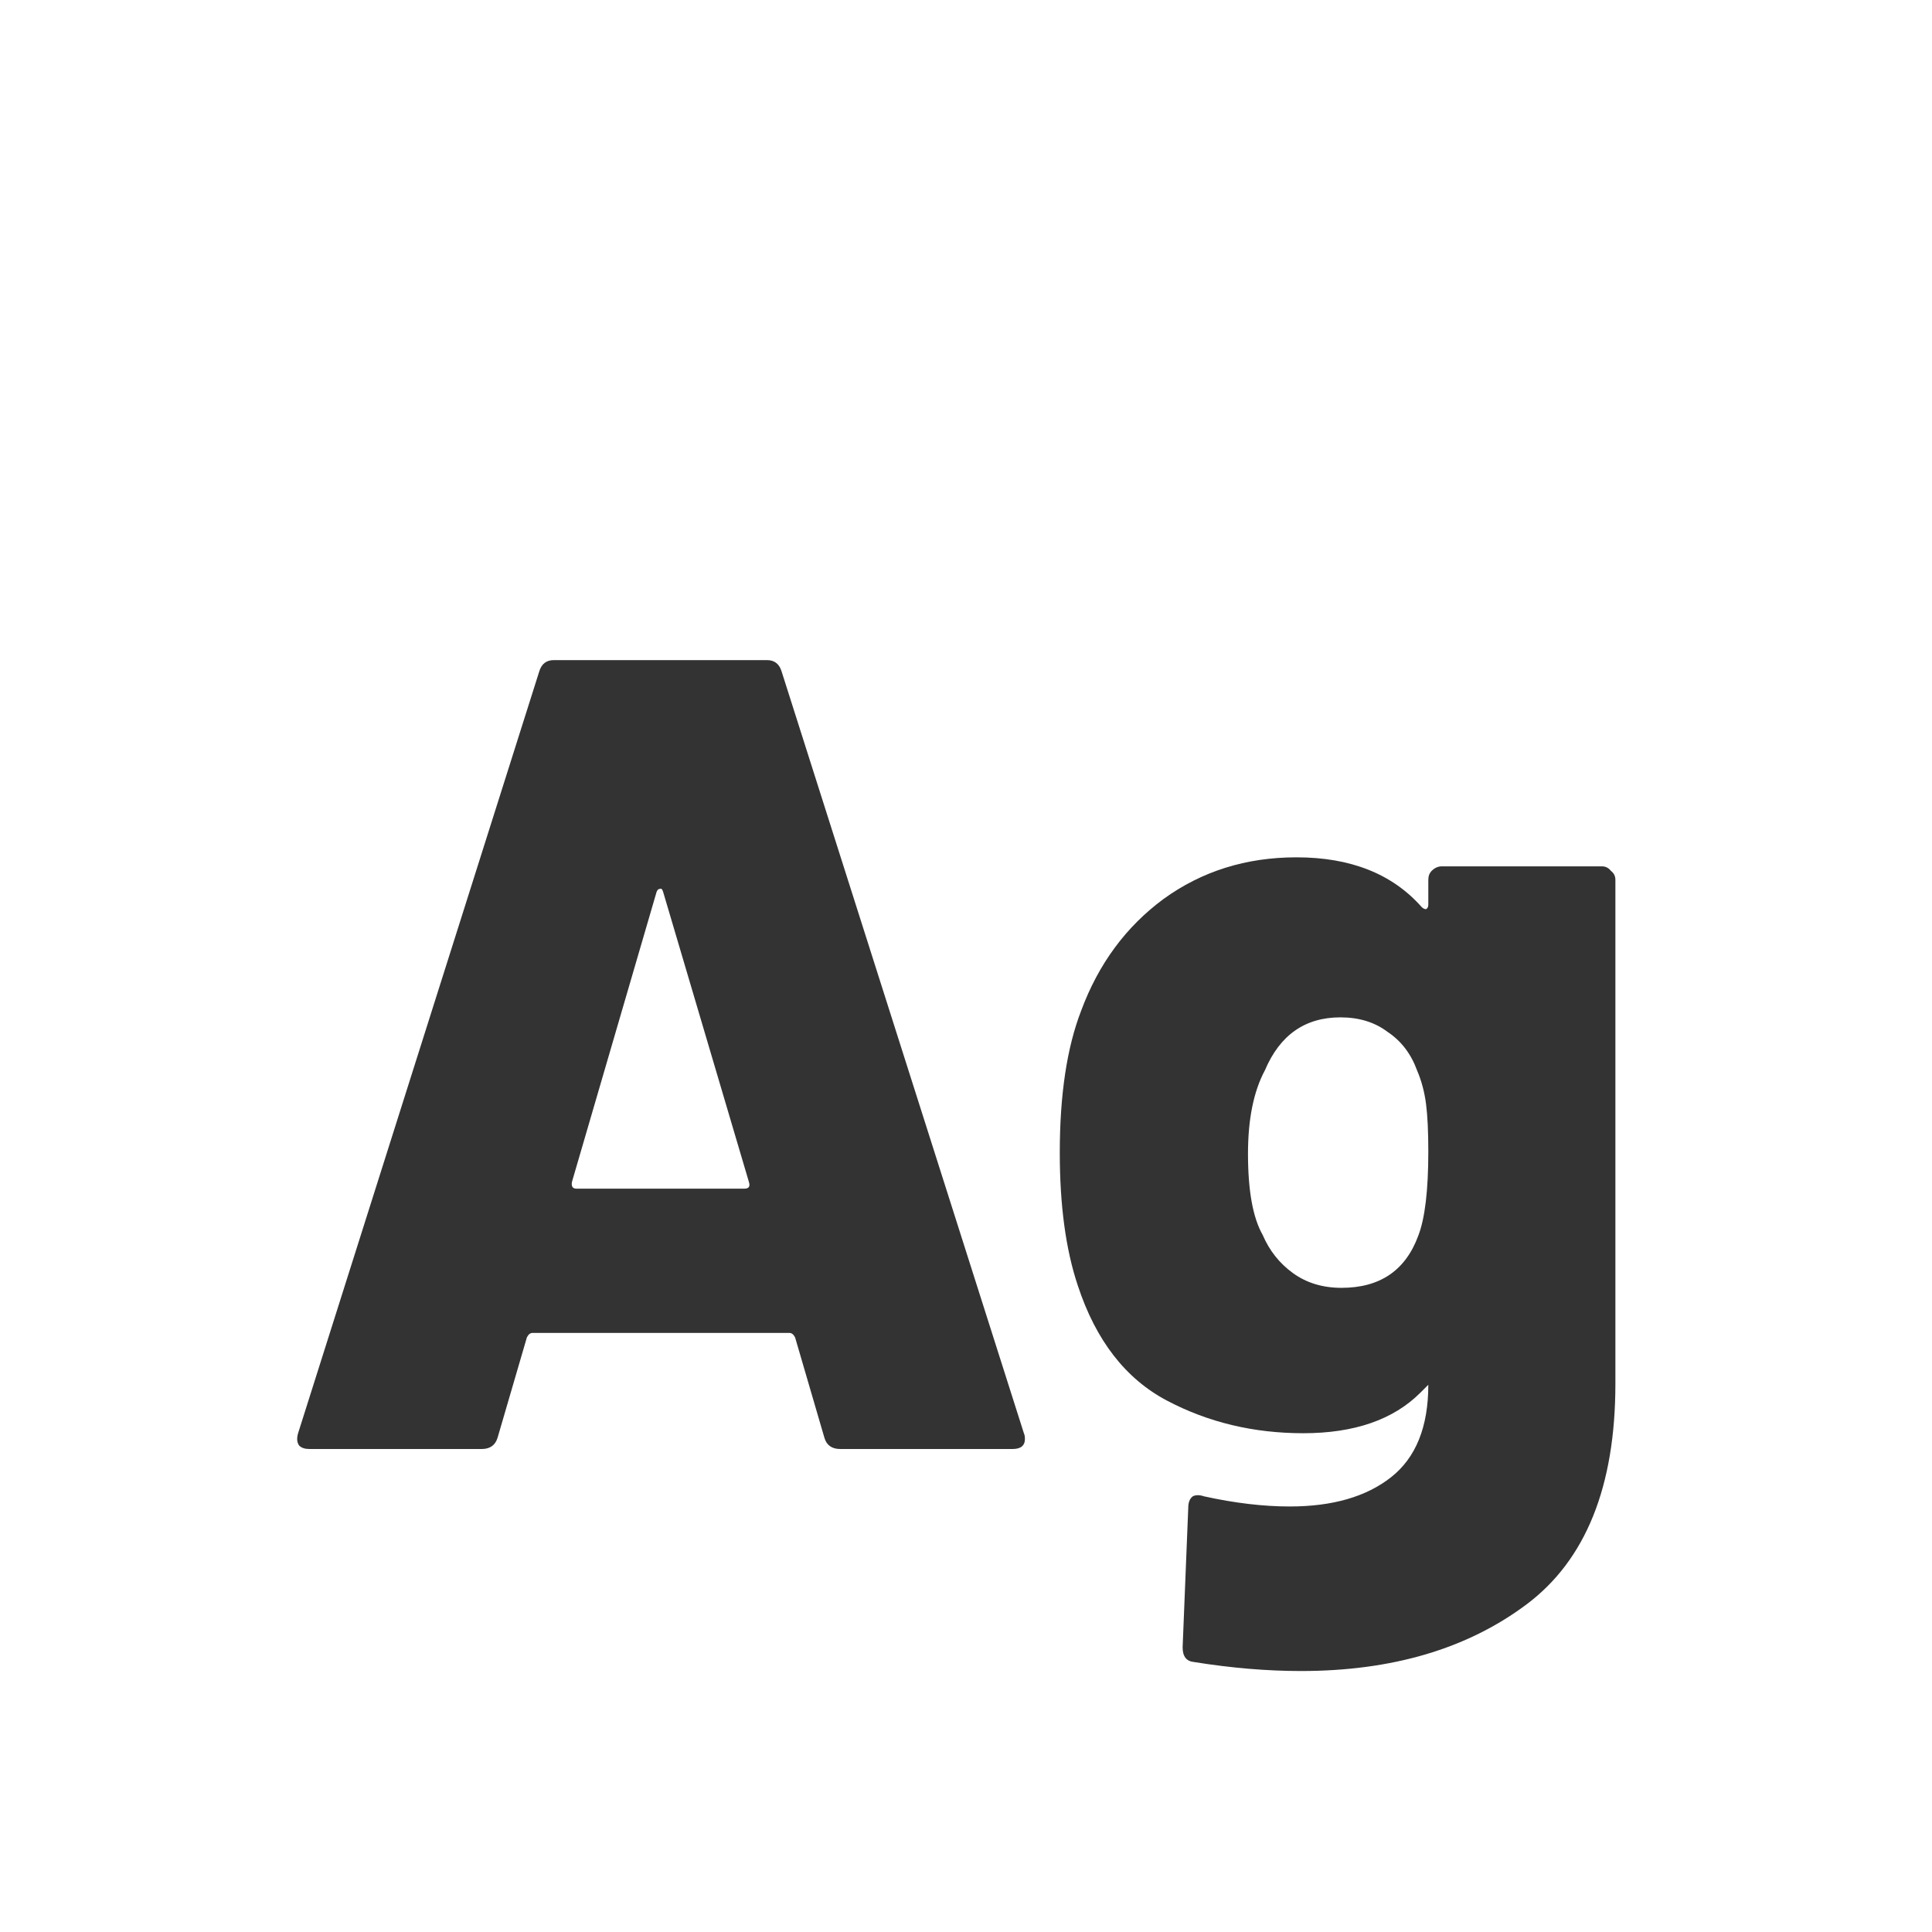 <svg width="24" height="24" viewBox="0 0 24 24" fill="none" xmlns="http://www.w3.org/2000/svg">
<path d="M10.437 18C10.334 18 10.268 17.953 10.241 17.86L9.877 16.614C9.858 16.577 9.835 16.558 9.807 16.558H6.615C6.587 16.558 6.563 16.577 6.545 16.614L6.181 17.86C6.153 17.953 6.087 18 5.985 18H3.843C3.787 18 3.745 17.986 3.717 17.958C3.689 17.921 3.684 17.869 3.703 17.804L6.699 8.34C6.727 8.247 6.787 8.2 6.881 8.2H9.527C9.62 8.2 9.681 8.247 9.709 8.34L12.719 17.804C12.728 17.823 12.732 17.846 12.732 17.874C12.732 17.958 12.681 18 12.579 18H10.437ZM7.105 14.682C7.095 14.738 7.114 14.766 7.161 14.766H9.247C9.303 14.766 9.321 14.738 9.303 14.682L8.239 11.084C8.229 11.047 8.215 11.033 8.197 11.042C8.178 11.042 8.164 11.056 8.155 11.084L7.105 14.682ZM17.743 10.93C17.743 10.883 17.757 10.846 17.785 10.818C17.822 10.781 17.864 10.762 17.911 10.762H19.899C19.945 10.762 19.983 10.781 20.011 10.818C20.048 10.846 20.067 10.883 20.067 10.93V17.188C20.067 18.467 19.698 19.381 18.961 19.932C18.224 20.483 17.29 20.758 16.161 20.758C15.741 20.758 15.297 20.721 14.831 20.646C14.738 20.637 14.691 20.576 14.691 20.464L14.761 18.728C14.761 18.663 14.78 18.616 14.817 18.588C14.854 18.569 14.901 18.569 14.957 18.588C15.339 18.672 15.694 18.714 16.021 18.714C16.553 18.714 16.973 18.593 17.281 18.35C17.589 18.107 17.743 17.725 17.743 17.202L17.645 17.3C17.309 17.636 16.823 17.804 16.189 17.804C15.573 17.804 15.008 17.669 14.495 17.398C13.982 17.127 13.613 16.651 13.389 15.97C13.239 15.522 13.165 14.971 13.165 14.318C13.165 13.599 13.254 13.011 13.431 12.554C13.646 11.975 13.986 11.513 14.453 11.168C14.929 10.823 15.479 10.65 16.105 10.65C16.777 10.65 17.295 10.855 17.659 11.266C17.677 11.285 17.696 11.294 17.715 11.294C17.733 11.285 17.743 11.266 17.743 11.238V10.93ZM17.617 15.354C17.701 15.139 17.743 14.789 17.743 14.304C17.743 14.052 17.733 13.856 17.715 13.716C17.696 13.567 17.659 13.427 17.603 13.296C17.528 13.091 17.407 12.932 17.239 12.82C17.08 12.699 16.884 12.638 16.651 12.638C16.212 12.638 15.899 12.857 15.713 13.296C15.573 13.557 15.503 13.903 15.503 14.332C15.503 14.789 15.563 15.125 15.685 15.34C15.769 15.536 15.895 15.695 16.063 15.816C16.231 15.937 16.431 15.998 16.665 15.998C17.141 15.998 17.458 15.783 17.617 15.354Z" fill="#333333"/>
</svg>
